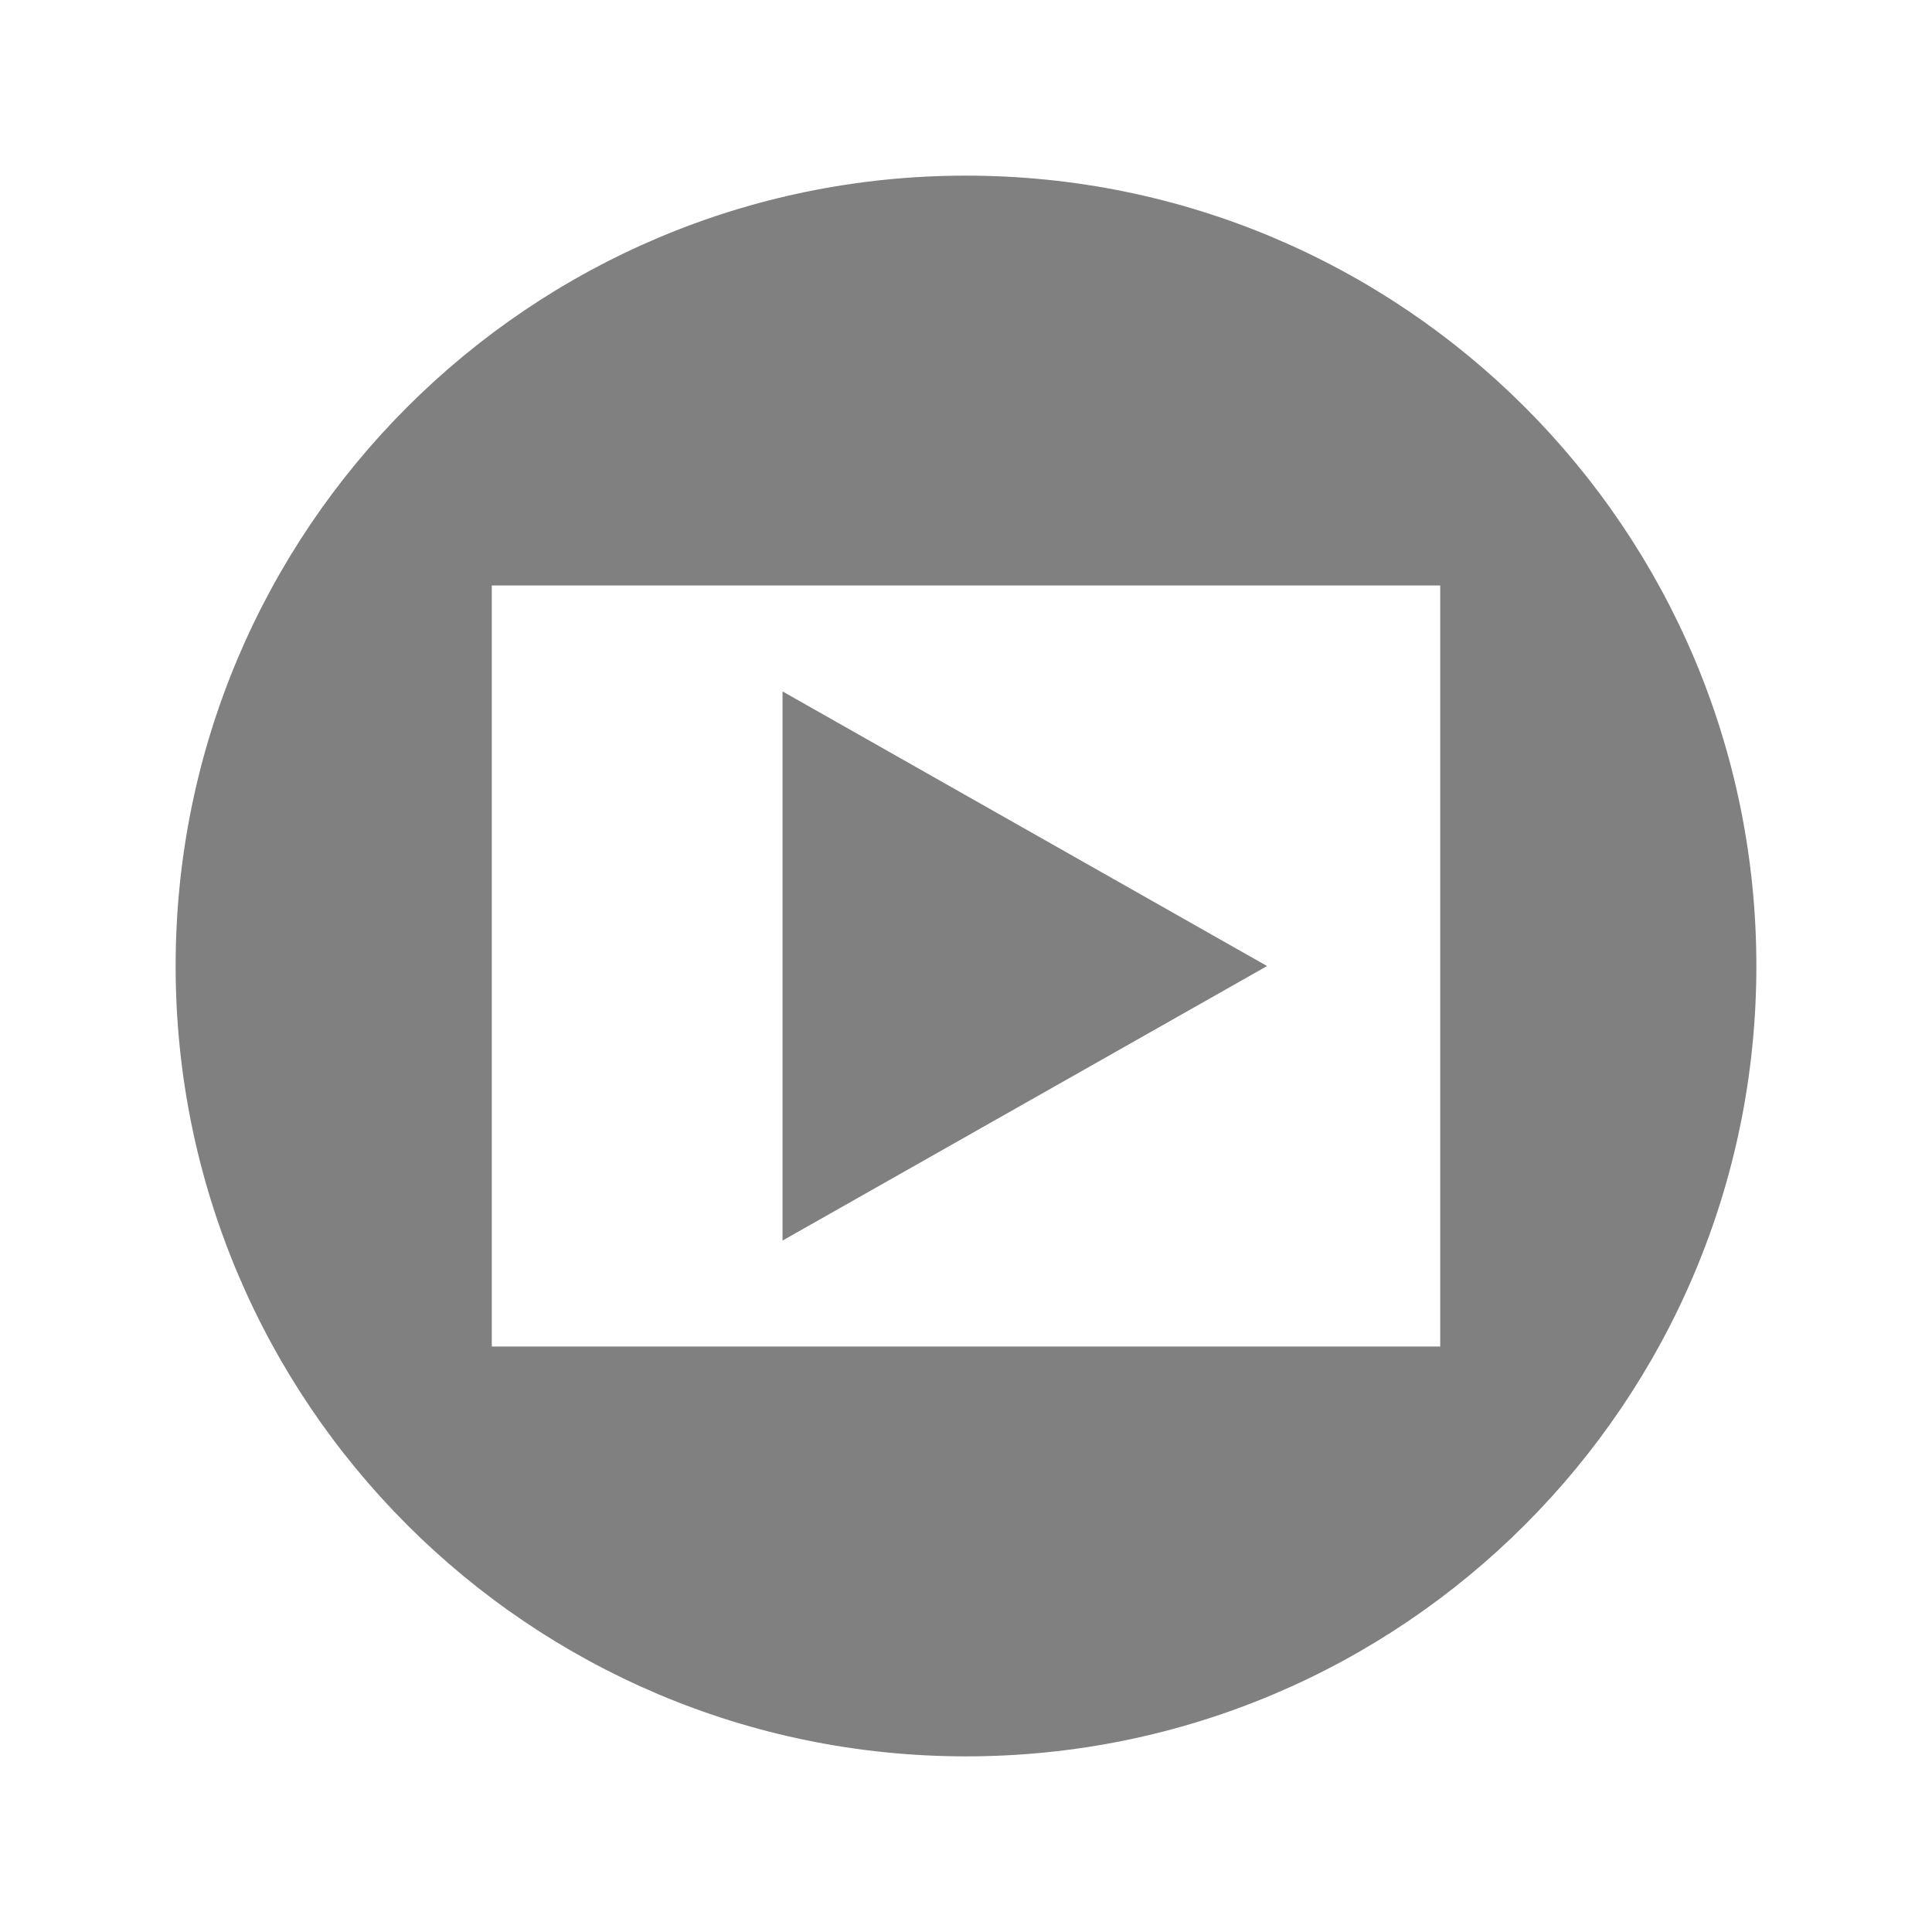 <?xml version="1.0" encoding="UTF-8" standalone="no"?>
<!-- Created with Inkscape (http://www.inkscape.org/) -->
<svg
   xmlns:svg="http://www.w3.org/2000/svg"
   xmlns="http://www.w3.org/2000/svg"
   version="1.0"
   width="45"
   height="45"
   viewBox="0 0 55 55"
   id="svg2"
   xml:space="preserve"><defs
     id="defs12" /><g
     id="activity-start"
     style="fill:#808080;fill-opacity:1;display:block">
	<g
   id="g5"
   style="fill:#808080;fill-opacity:1">
		<polygon
   points="22.277,19.683 36.071,27.501 22.277,35.317 22.277,19.683 "
   id="polygon7"
   style="fill:#808080;fill-opacity:1" />
		<path
   d="M 27.5,5 C 15.073,5 5,15.074 5,27.5 C 5,39.926 15.073,50 27.5,50 C 39.927,50 50,39.926 50,27.5 C 50,15.074 39.927,5 27.5,5 z M 41,38.333 L 14,38.333 L 14,16.667 L 41,16.667 L 41,38.333 z"
   id="path9"
   style="fill:#808080;fill-opacity:1" />
	</g>
</g></svg>
